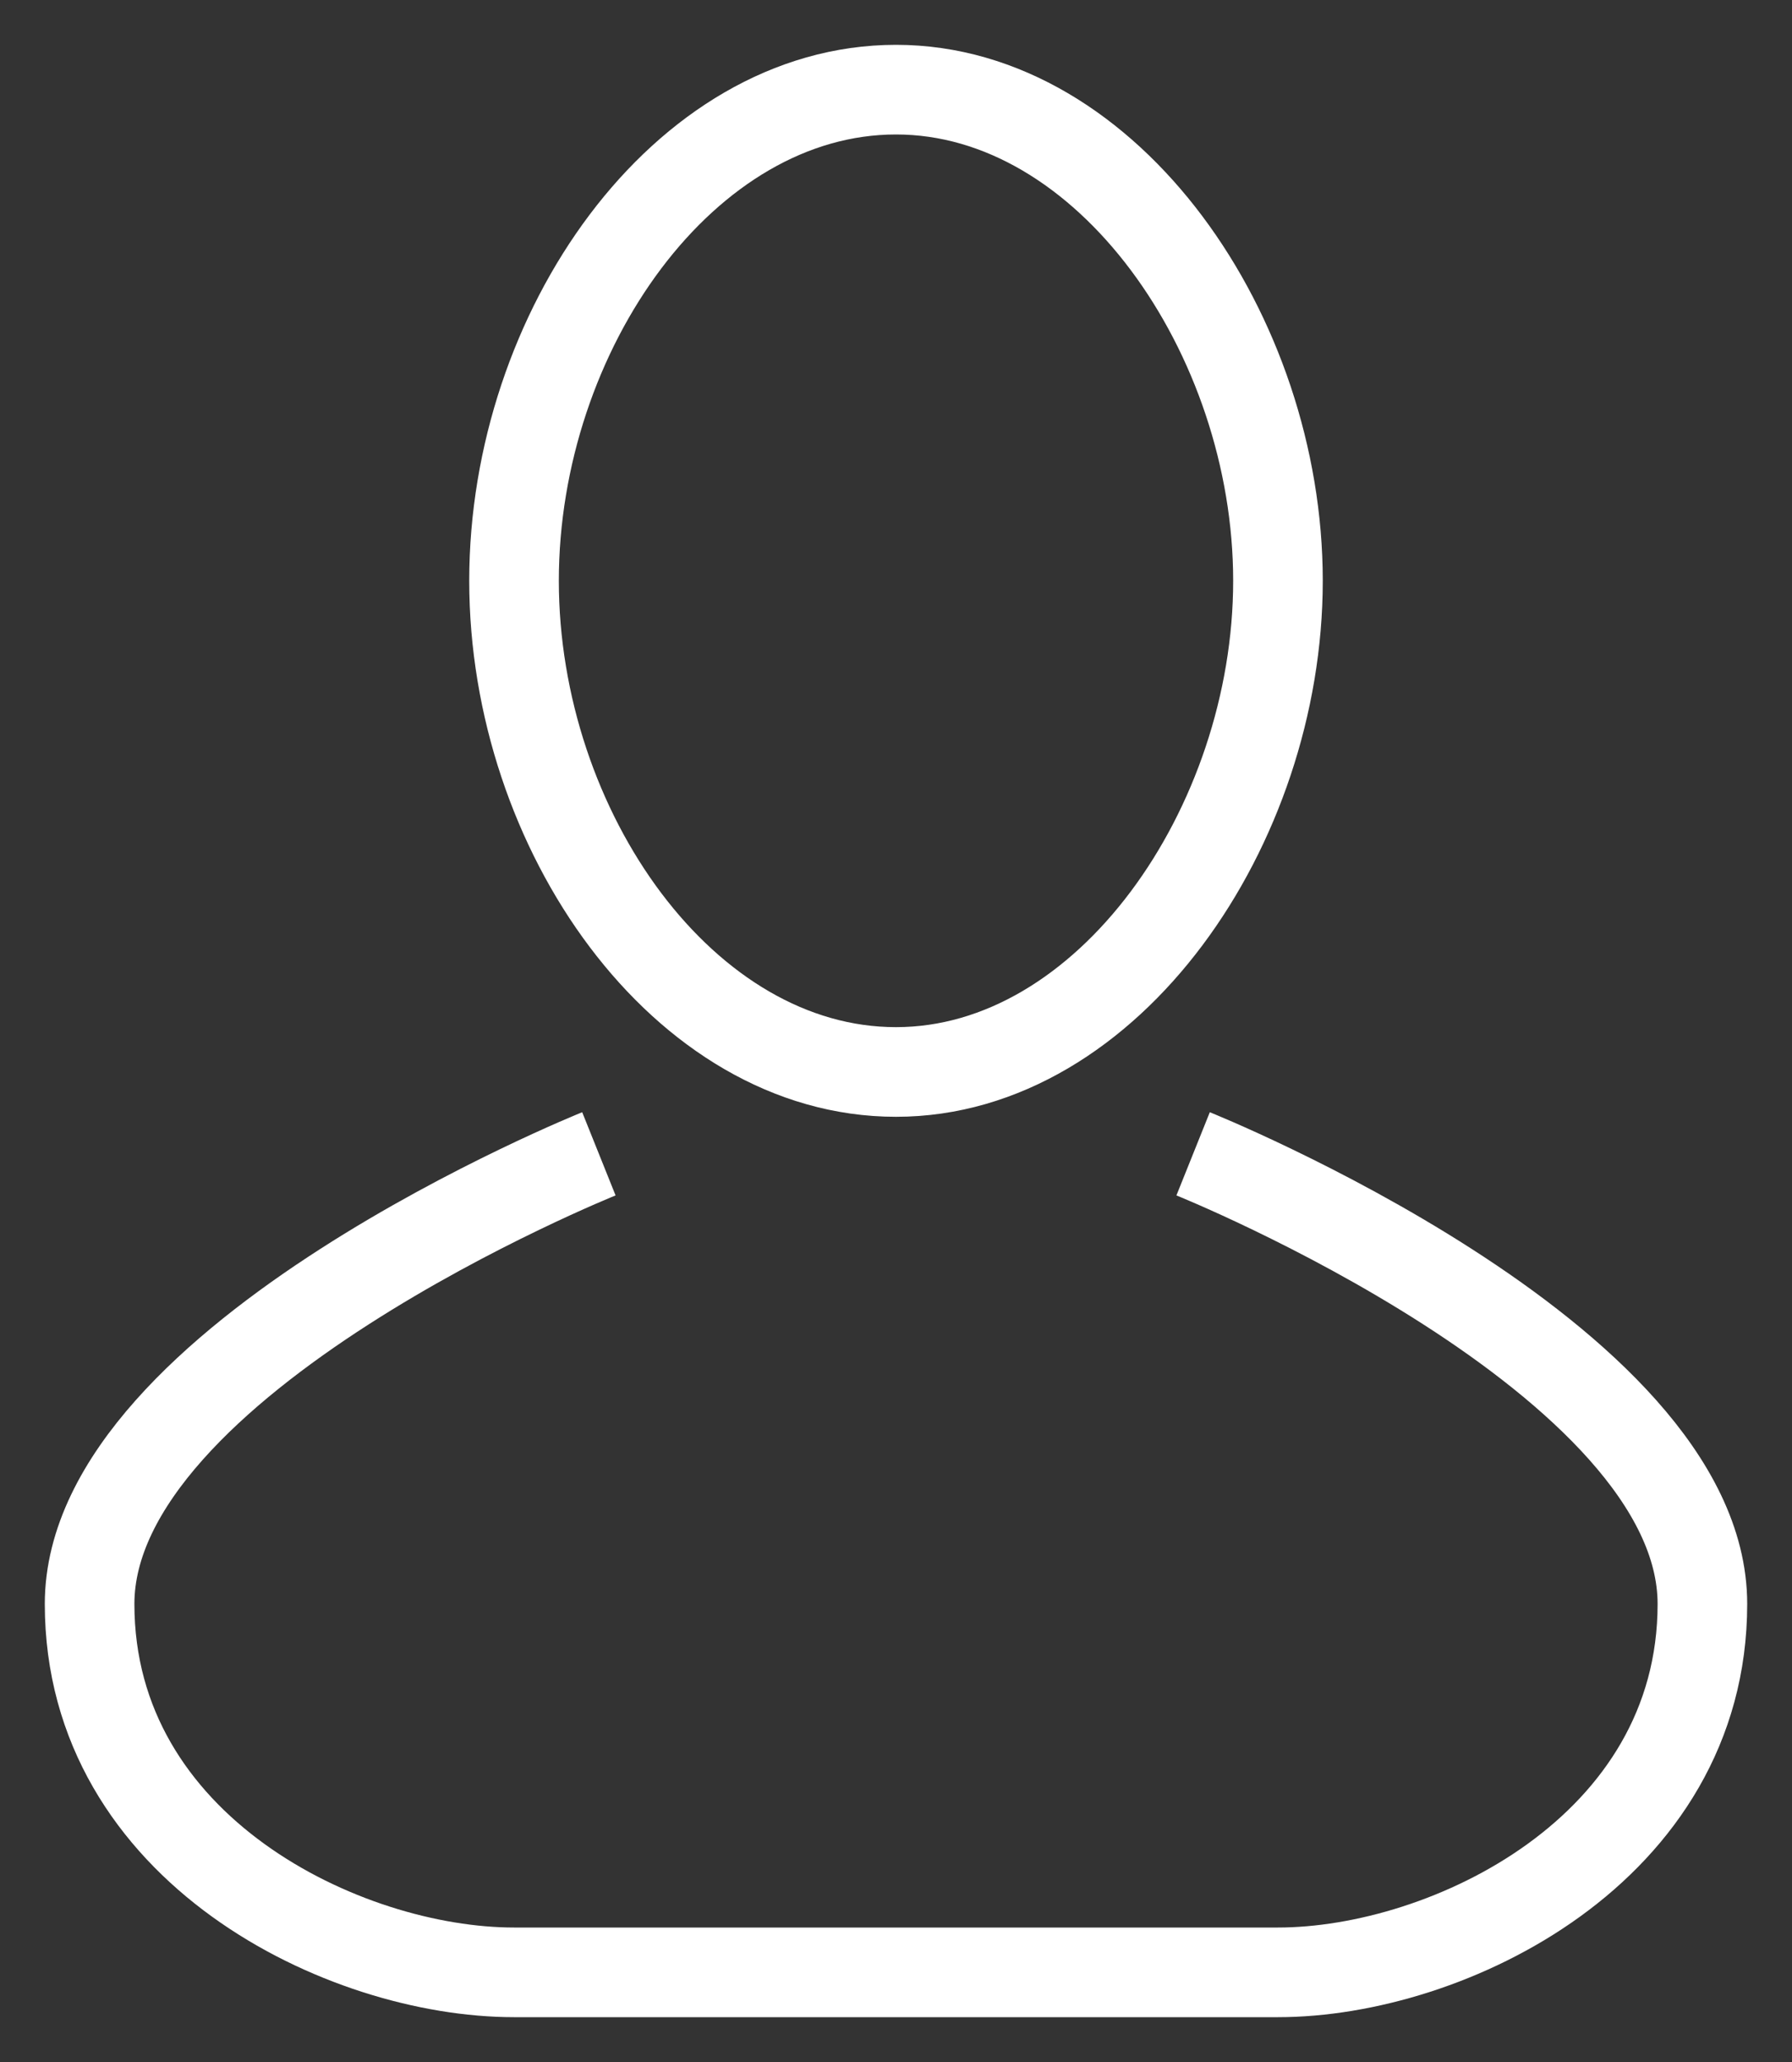 <svg width="20" height="23" viewBox="0 0 20 23" fill="none" xmlns="http://www.w3.org/2000/svg">
<rect x="0" y="0" width="20" height="23" fill="#333333" stroke="none"/>
<path d="M6.684 12.87C6.684 12.87 1 15.152 1 17.891C1 20.63 3.842 22 5.737 22C7.632 22 10 22 10 22C10 22 12.368 22 14.263 22C16.158 22 19 20.63 19 17.891C19 15.152 13.316 12.87 13.316 12.87M10 1C7.632 1 5.737 3.693 5.737 6.478C5.737 9.263 7.632 11.957 10 11.957C12.368 11.957 14.263 9.217 14.263 6.478C14.263 3.739 12.368 1 10 1Z" stroke="white"/>
</svg>
